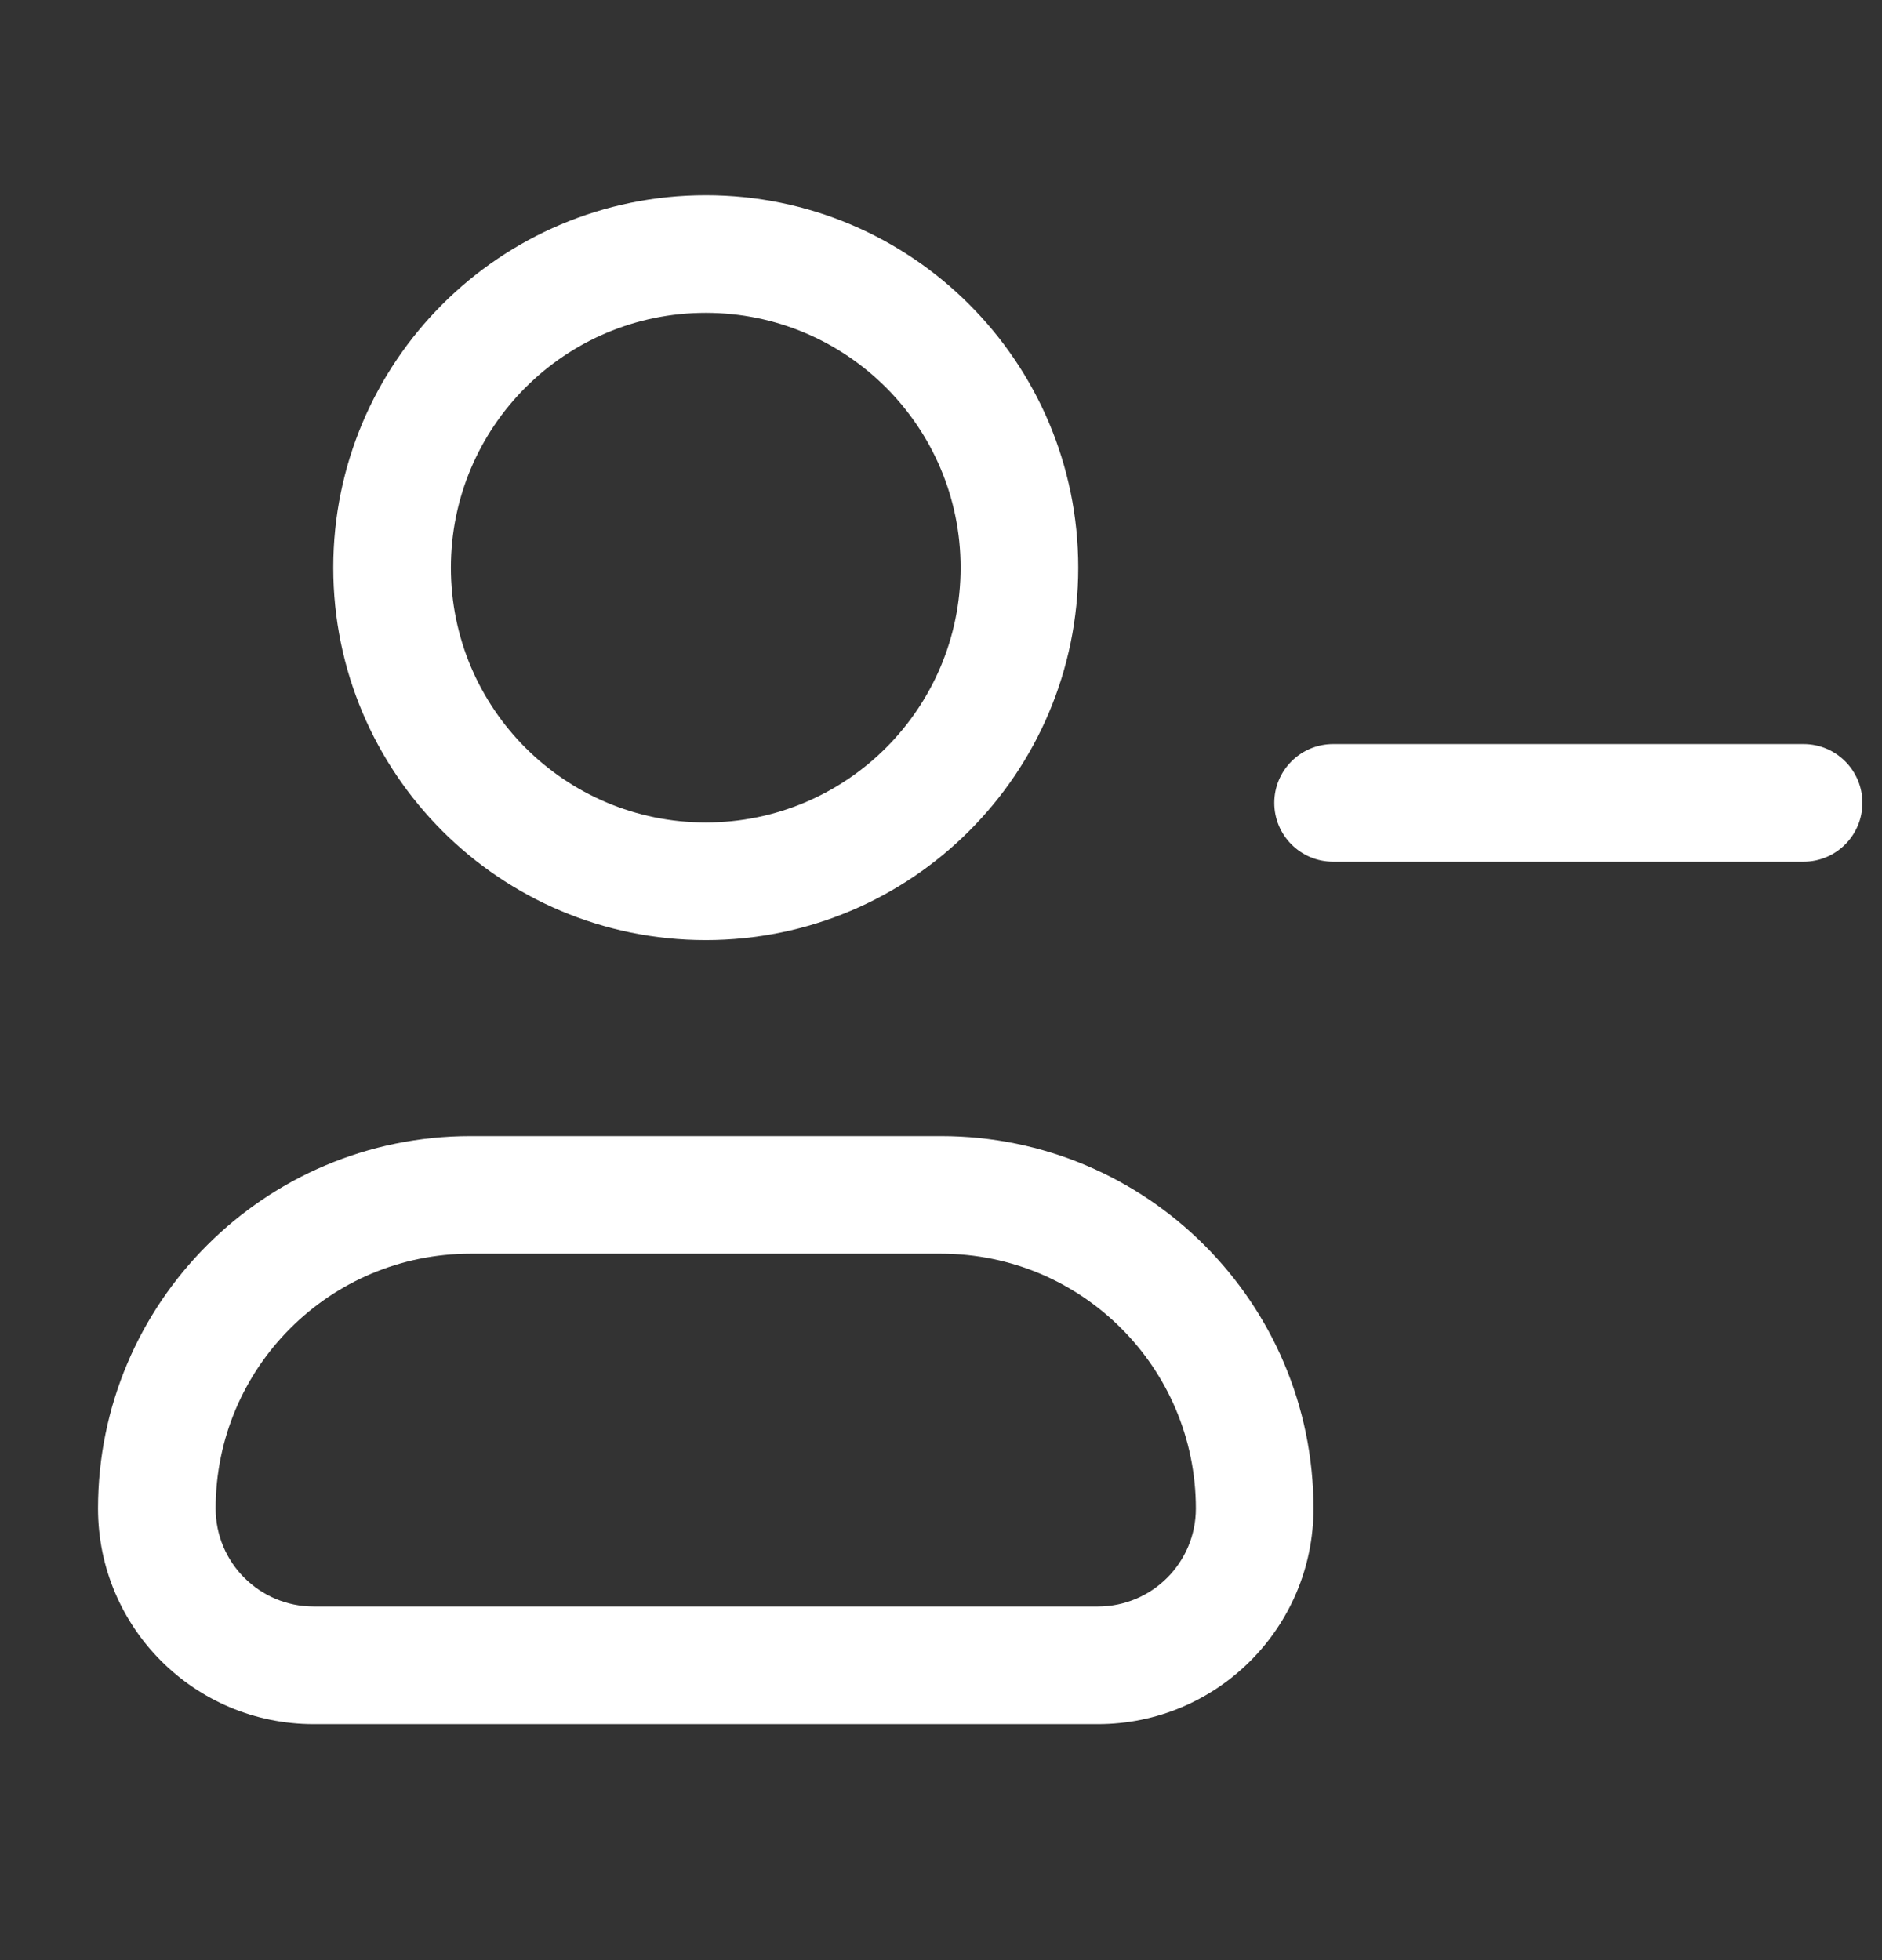 <svg width="24" height="25" viewBox="0 0 24 25" fill="none" xmlns="http://www.w3.org/2000/svg">
<rect x="0" y="0" width="24" height="25" fill="#333333" stroke="none"/>
<path fill-rule="evenodd" clip-rule="evenodd" d="M9 3.99C7.205 3.99 5.75 5.445 5.75 7.24C5.75 9.035 7.205 10.49 9 10.49C10.795 10.49 12.25 9.035 12.25 7.24C12.25 5.445 10.795 3.99 9 3.99ZM4.25 7.24C4.25 4.617 6.377 2.49 9 2.49C11.623 2.49 13.75 4.617 13.75 7.24C13.75 9.864 11.623 11.99 9 11.99C6.377 11.99 4.25 9.864 4.25 7.24ZM6 15.99C4.205 15.99 2.75 17.445 2.75 19.24C2.75 19.931 3.31 20.49 4 20.49H14C14.69 20.49 15.25 19.931 15.25 19.24C15.25 17.445 13.795 15.99 12 15.99H6ZM1.25 19.24C1.25 16.617 3.377 14.49 6 14.49H12C14.623 14.49 16.75 16.617 16.75 19.24C16.75 20.759 15.519 21.99 14 21.99H4C2.481 21.99 1.25 20.759 1.25 19.24ZM17 9.49C16.586 9.49 16.25 9.826 16.25 10.24C16.25 10.654 16.586 10.99 17 10.99H23C23.414 10.99 23.75 10.654 23.75 10.24C23.75 9.826 23.414 9.49 23 9.49H17Z" fill="white"/>
</svg>
